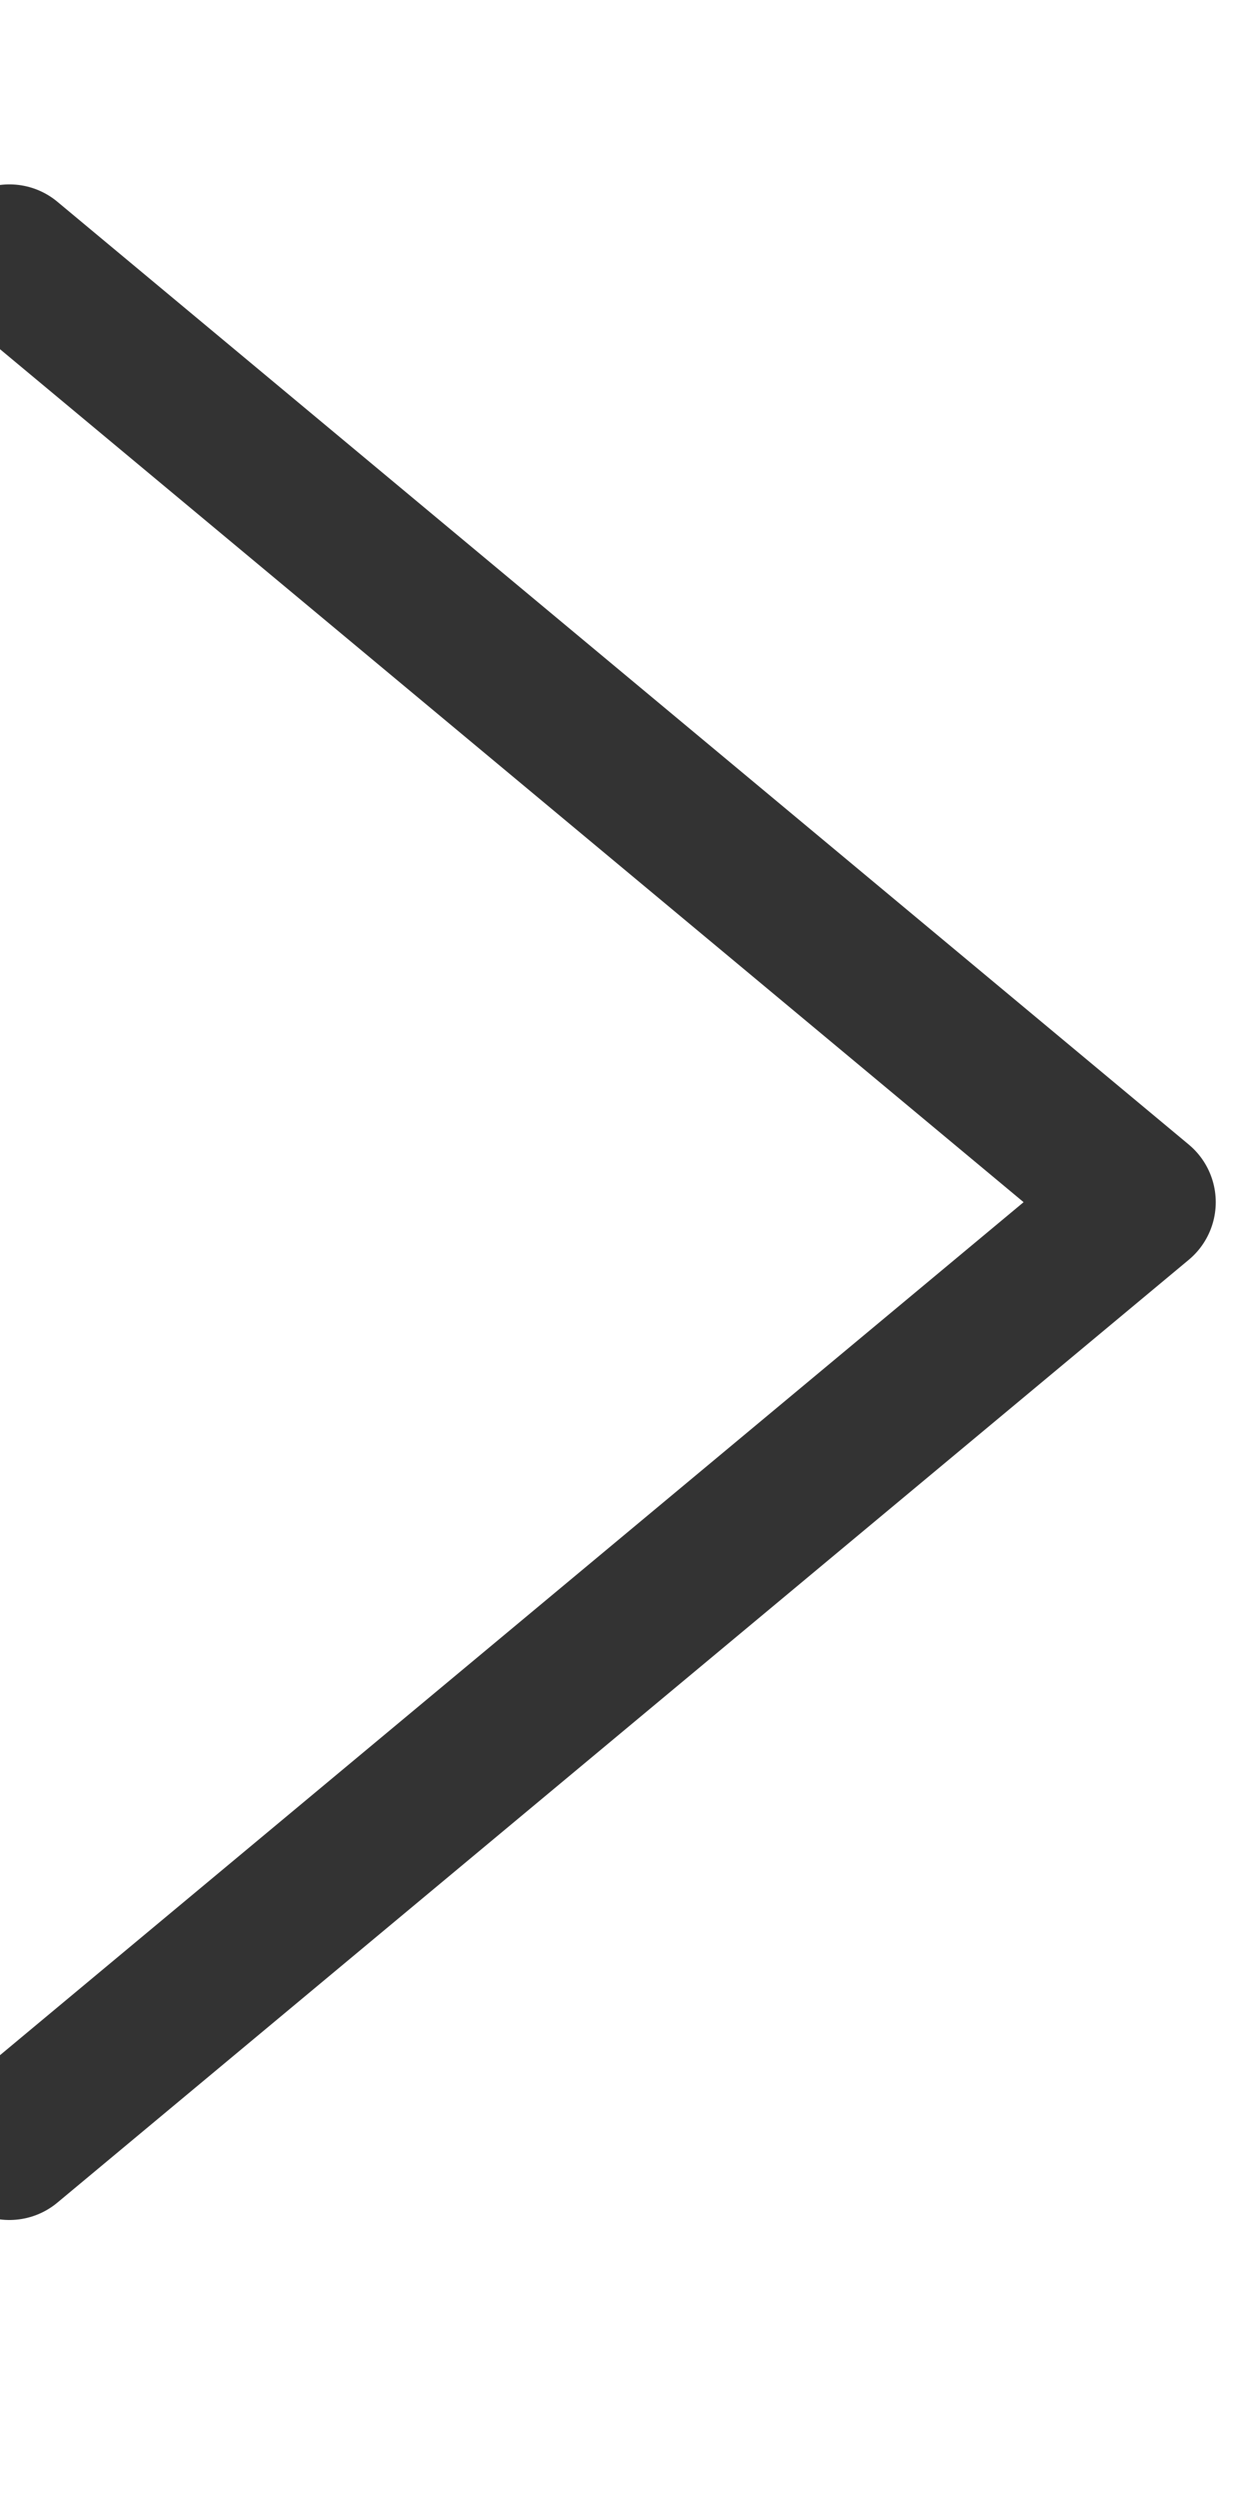 <svg xmlns="http://www.w3.org/2000/svg" width="6px" height="12px" viewBox="0 0 50 80"><polyline fill="none" stroke="#333" stroke-width="6" stroke-linecap="round" stroke-linejoin="round" points="
                      0.375,0.375 45.63,38.087 0.375,75.8 "></polyline></svg>
